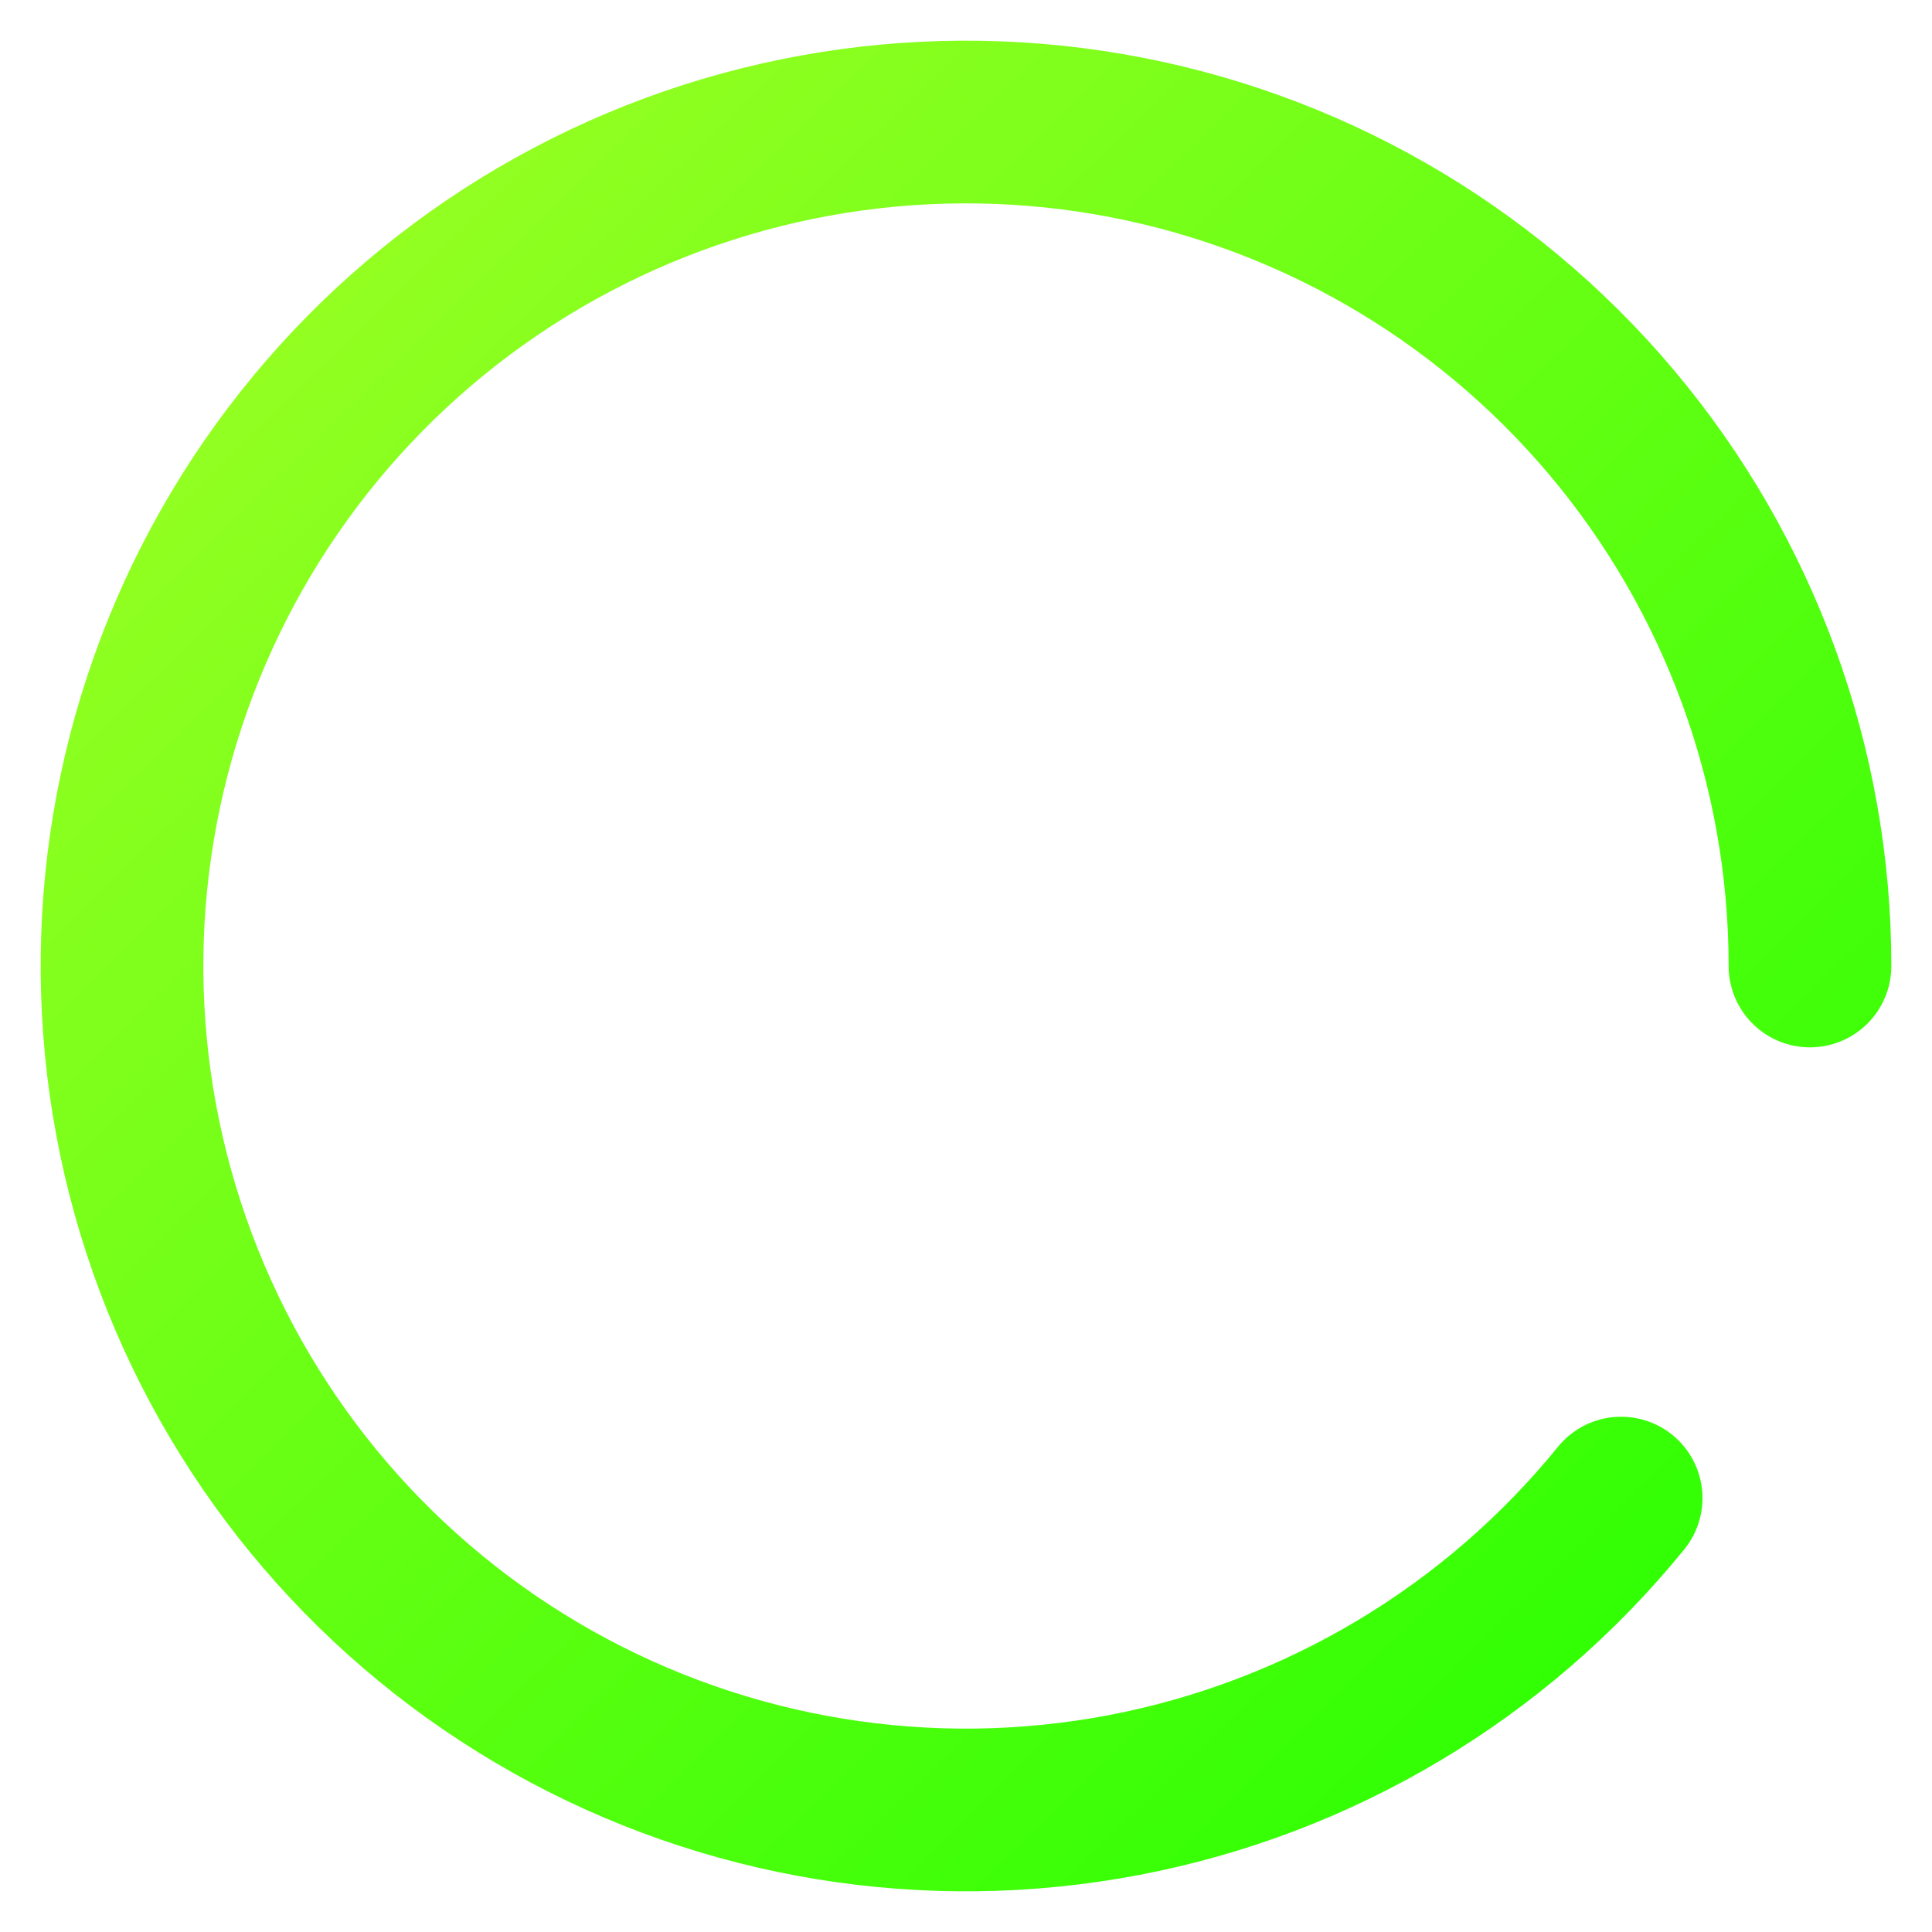 <svg width="95" height="95" viewBox="0 0 95 95" fill="none" xmlns="http://www.w3.org/2000/svg">
<path d="M89 47.5C89 37.715 85.542 28.244 79.237 20.761C72.933 13.277 64.186 8.263 54.543 6.602C44.899 4.941 34.979 6.742 26.535 11.685C18.09 16.629 11.663 24.397 8.39 33.619C5.117 42.841 5.208 52.922 8.647 62.083C12.085 71.245 18.651 78.896 27.183 83.687C35.716 88.477 45.666 90.099 55.278 88.264C64.89 86.43 73.545 81.259 79.714 73.663" stroke="url(#paint0_linear_149_167)" stroke-width="8" stroke-linecap="round"/>
<defs>
<linearGradient id="paint0_linear_149_167" x1="7.915" y1="6" x2="89" y2="89" gradientUnits="userSpaceOnUse">
<stop stop-color="#9FFF25"/>
<stop offset="1" stop-color="#24FF00"/>
</linearGradient>
</defs>
</svg>
